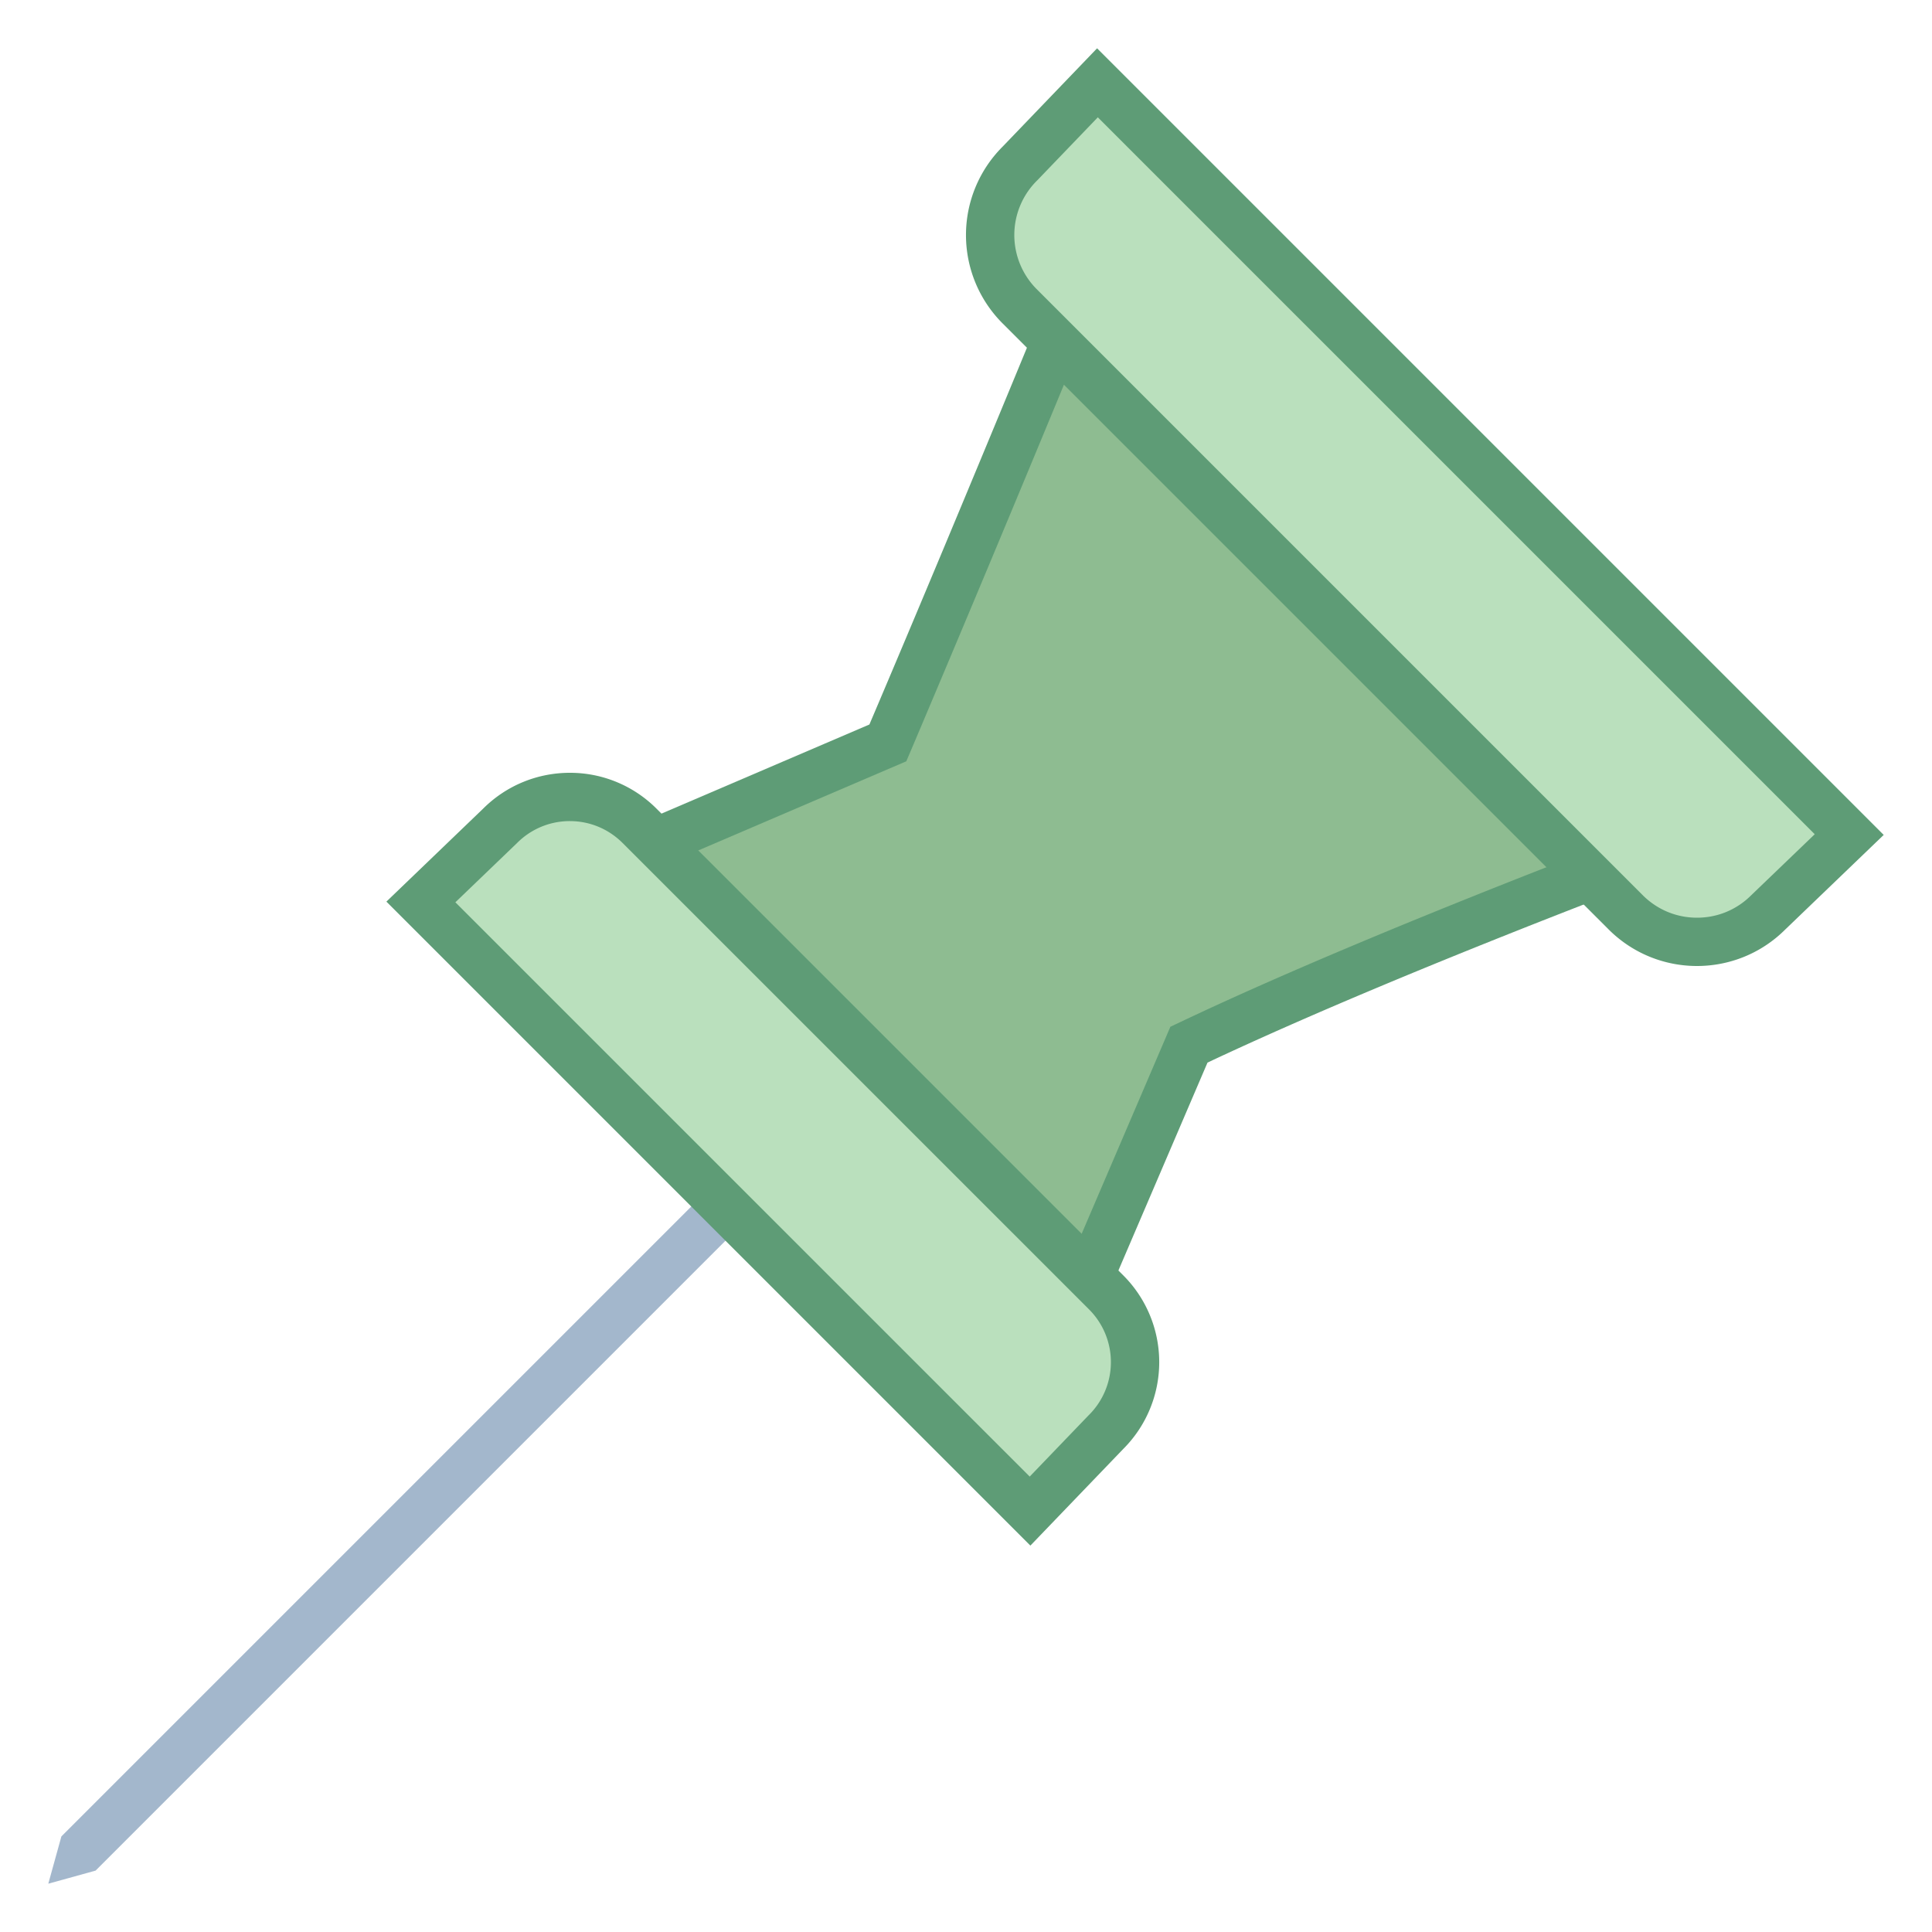 <svg viewBox="0 0 40 40" xmlns="http://www.w3.org/2000/svg"><path fill="#a3b7cc" d="M1.979 38.729L1 39l.271-.979 17.375-17.375.708.708z"></path><path d="M11.876 18.168l6.506-2.788.078-.185a924.158 924.158 0 004.261-10.229L35.073 17.32c-1.84.688-6.756 2.563-10.286 4.228l-.172.081-2.784 6.496-9.955-9.957z" fill="#8ebc91"></path><path d="M22.898 5.852l11.274 11.274c-2.203.834-6.447 2.485-9.598 3.97l-.343.162-.149.349-2.418 5.642-8.911-8.911 5.642-2.418.369-.158.157-.369a935.12 935.12 0 003.977-9.541m-.355-1.769S20 10.304 18 15l-7 3 11 11 3-7c4.431-2.088 10.978-4.482 10.978-4.482L22.543 4.083z" fill="#5e9c76"></path><path d="M35.134 19.5a2.074 2.074 0 01-1.477-.612L21.112 6.343a2.078 2.078 0 01-.612-1.477c0-.558.218-1.082.612-1.477l1.608-1.675 15.565 15.564-1.669 1.603c-.4.402-.924.619-1.482.619z" fill="#bae0bd"></path><path d="M22.729 2.429l14.843 14.843-1.315 1.263c-.3.3-.698.465-1.122.465-.424 0-.823-.165-1.124-.466L21.466 5.989a1.587 1.587 0 01.014-2.26l1.249-1.3M22.714 1l-1.956 2.036a2.587 2.587 0 000 3.66l12.545 12.545c.506.506 1.169.759 1.831.759s1.325-.253 1.83-.758L39 17.286 22.714 1z" fill="#5e9c76"></path><g><path d="M8.714 18.674l1.633-1.569c.393-.393.905-.605 1.451-.605s1.059.212 1.444.598l9.659 9.659c.386.386.599.899.599 1.445a2.03 2.03 0 01-.599 1.444l-1.575 1.639L8.714 18.674z" fill="#bae0bd"></path><path d="M11.798 17c.412 0 .799.161 1.091.452l9.659 9.658a1.544 1.544 0 01-.014 2.197l-1.215 1.264-11.891-11.89 1.279-1.229A1.536 1.536 0 0111.798 17m0-1c-.651 0-1.301.248-1.798.745l-2 1.922L21.333 32l1.922-2a2.541 2.541 0 000-3.596l-9.659-9.658A2.529 2.529 0 0011.798 16z" fill="#5e9c76"></path></g></svg>